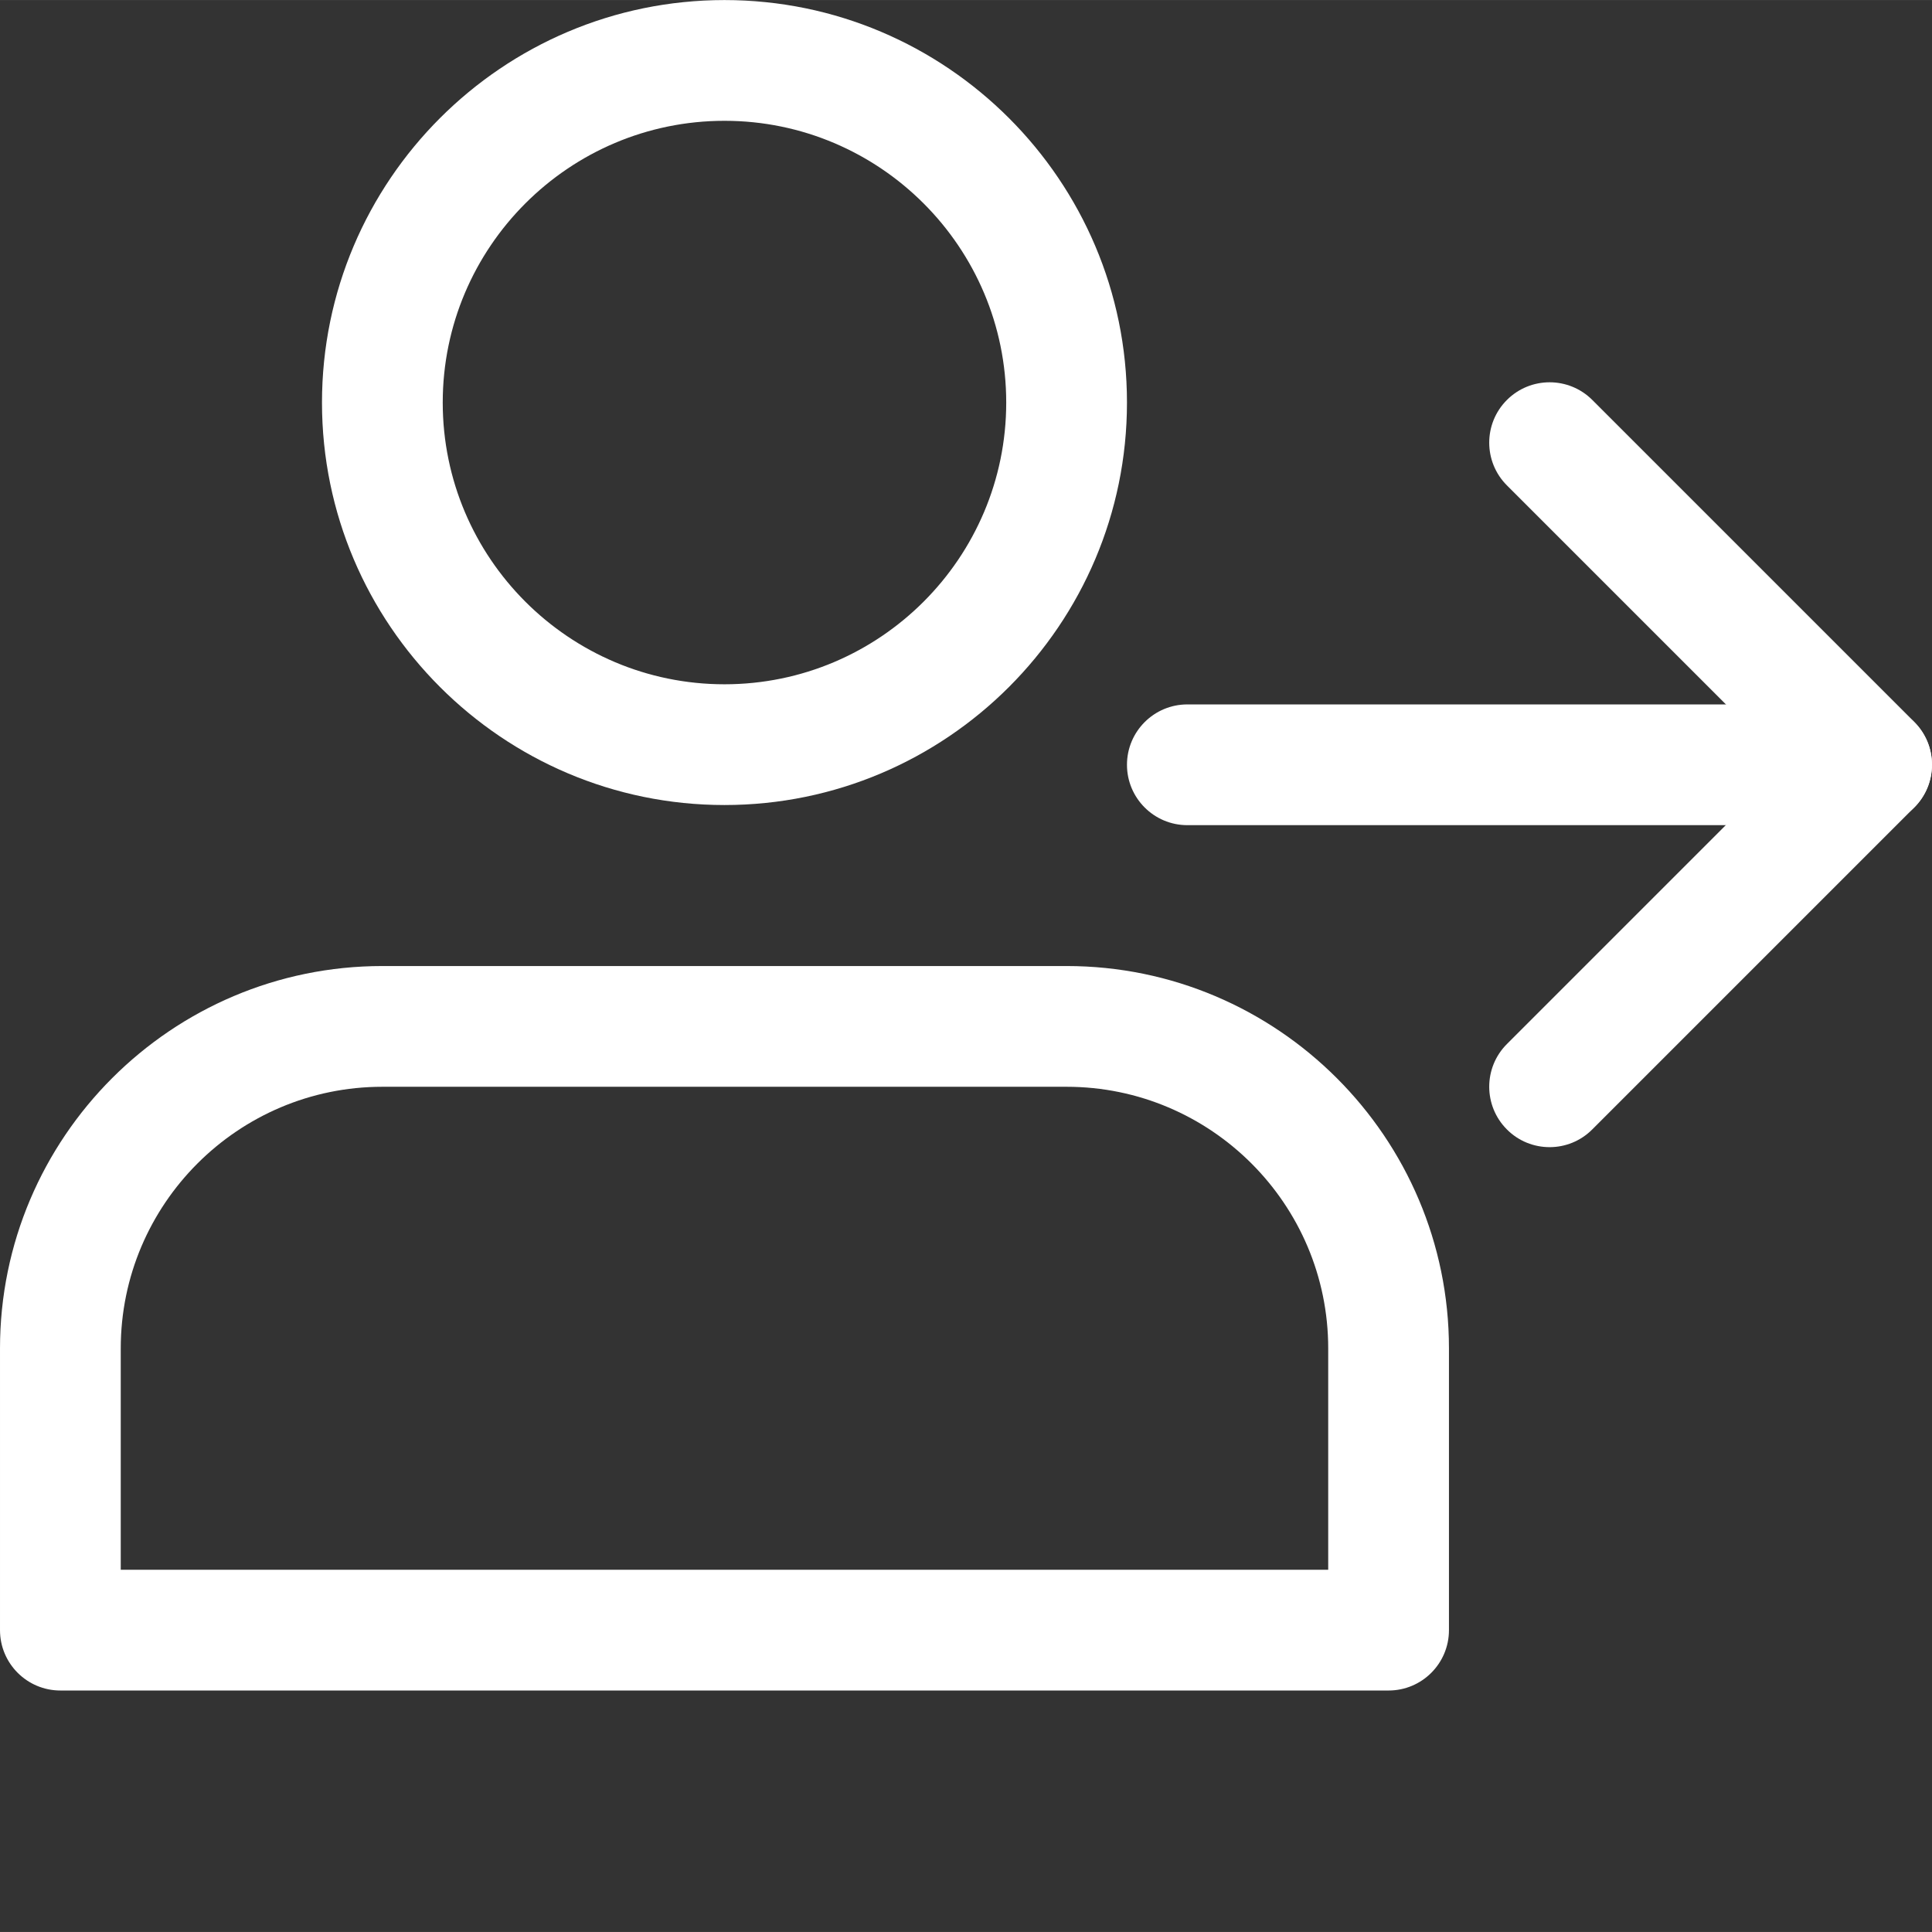 <?xml version="1.0"?>
<svg xmlns="http://www.w3.org/2000/svg" xmlns:xlink="http://www.w3.org/1999/xlink" xmlns:svgjs="http://svgjs.com/svgjs" version="1.1" width="512" height="512" x="0" y="0" viewBox="0 0 512.016 512" style="enable-background:new 0 0 512 512" xml:space="preserve"><rect x="0" y="0" width="512.016" height="512" fill="#333333" stroke="none"/><g><path xmlns="http://www.w3.org/2000/svg" d="m192 213.34c-58.816 0-106.668-47.848-106.668-106.664 0-58.816 47.852-106.668 106.668-106.668s106.668 47.852 106.668 106.668c0 58.816-47.852 106.664-106.668 106.664zm0-181.332c-41.172 0-74.668 33.492-74.668 74.668 0 41.172 33.496 74.664 74.668 74.664s74.668-33.492 74.668-74.664c0-41.176-33.496-74.668-74.668-74.668zm0 0" fill="#ffffff" data-original="#000000" style=""/><path xmlns="http://www.w3.org/2000/svg" d="m368 448.008h-352c-8.832 0-16-7.168-16-16v-74.668c0-55.871 45.461-101.332 101.332-101.332h181.336c55.871 0 101.332 45.461 101.332 101.332v74.668c0 8.832-7.168 16-16 16zm-336-32h320v-58.668c0-38.227-31.105-69.332-69.332-69.332h-181.336c-38.227 0-69.332 31.105-69.332 69.332zm0 0" fill="#ffffff" data-original="#000000" style=""/><path xmlns="http://www.w3.org/2000/svg" d="m496 218.676h-181.332c-8.832 0-16-7.168-16-16s7.168-16 16-16h181.332c8.832 0 16 7.168 16 16s-7.168 16-16 16zm0 0" fill="#ffffff" data-original="#000000" style=""/><path xmlns="http://www.w3.org/2000/svg" d="m410.668 304.008c-4.098 0-8.191-1.559-11.309-4.691-6.25-6.254-6.25-16.387 0-22.637l74.027-74.027-74.027-74.027c-6.25-6.25-6.25-16.383 0-22.633s16.383-6.25 22.637 0l85.332 85.332c6.25 6.25 6.25 16.387 0 22.637l-85.332 85.332c-3.137 3.156-7.234 4.715-11.328 4.715zm0 0" fill="#ffffff" data-original="#000000" style=""/></g></svg>
